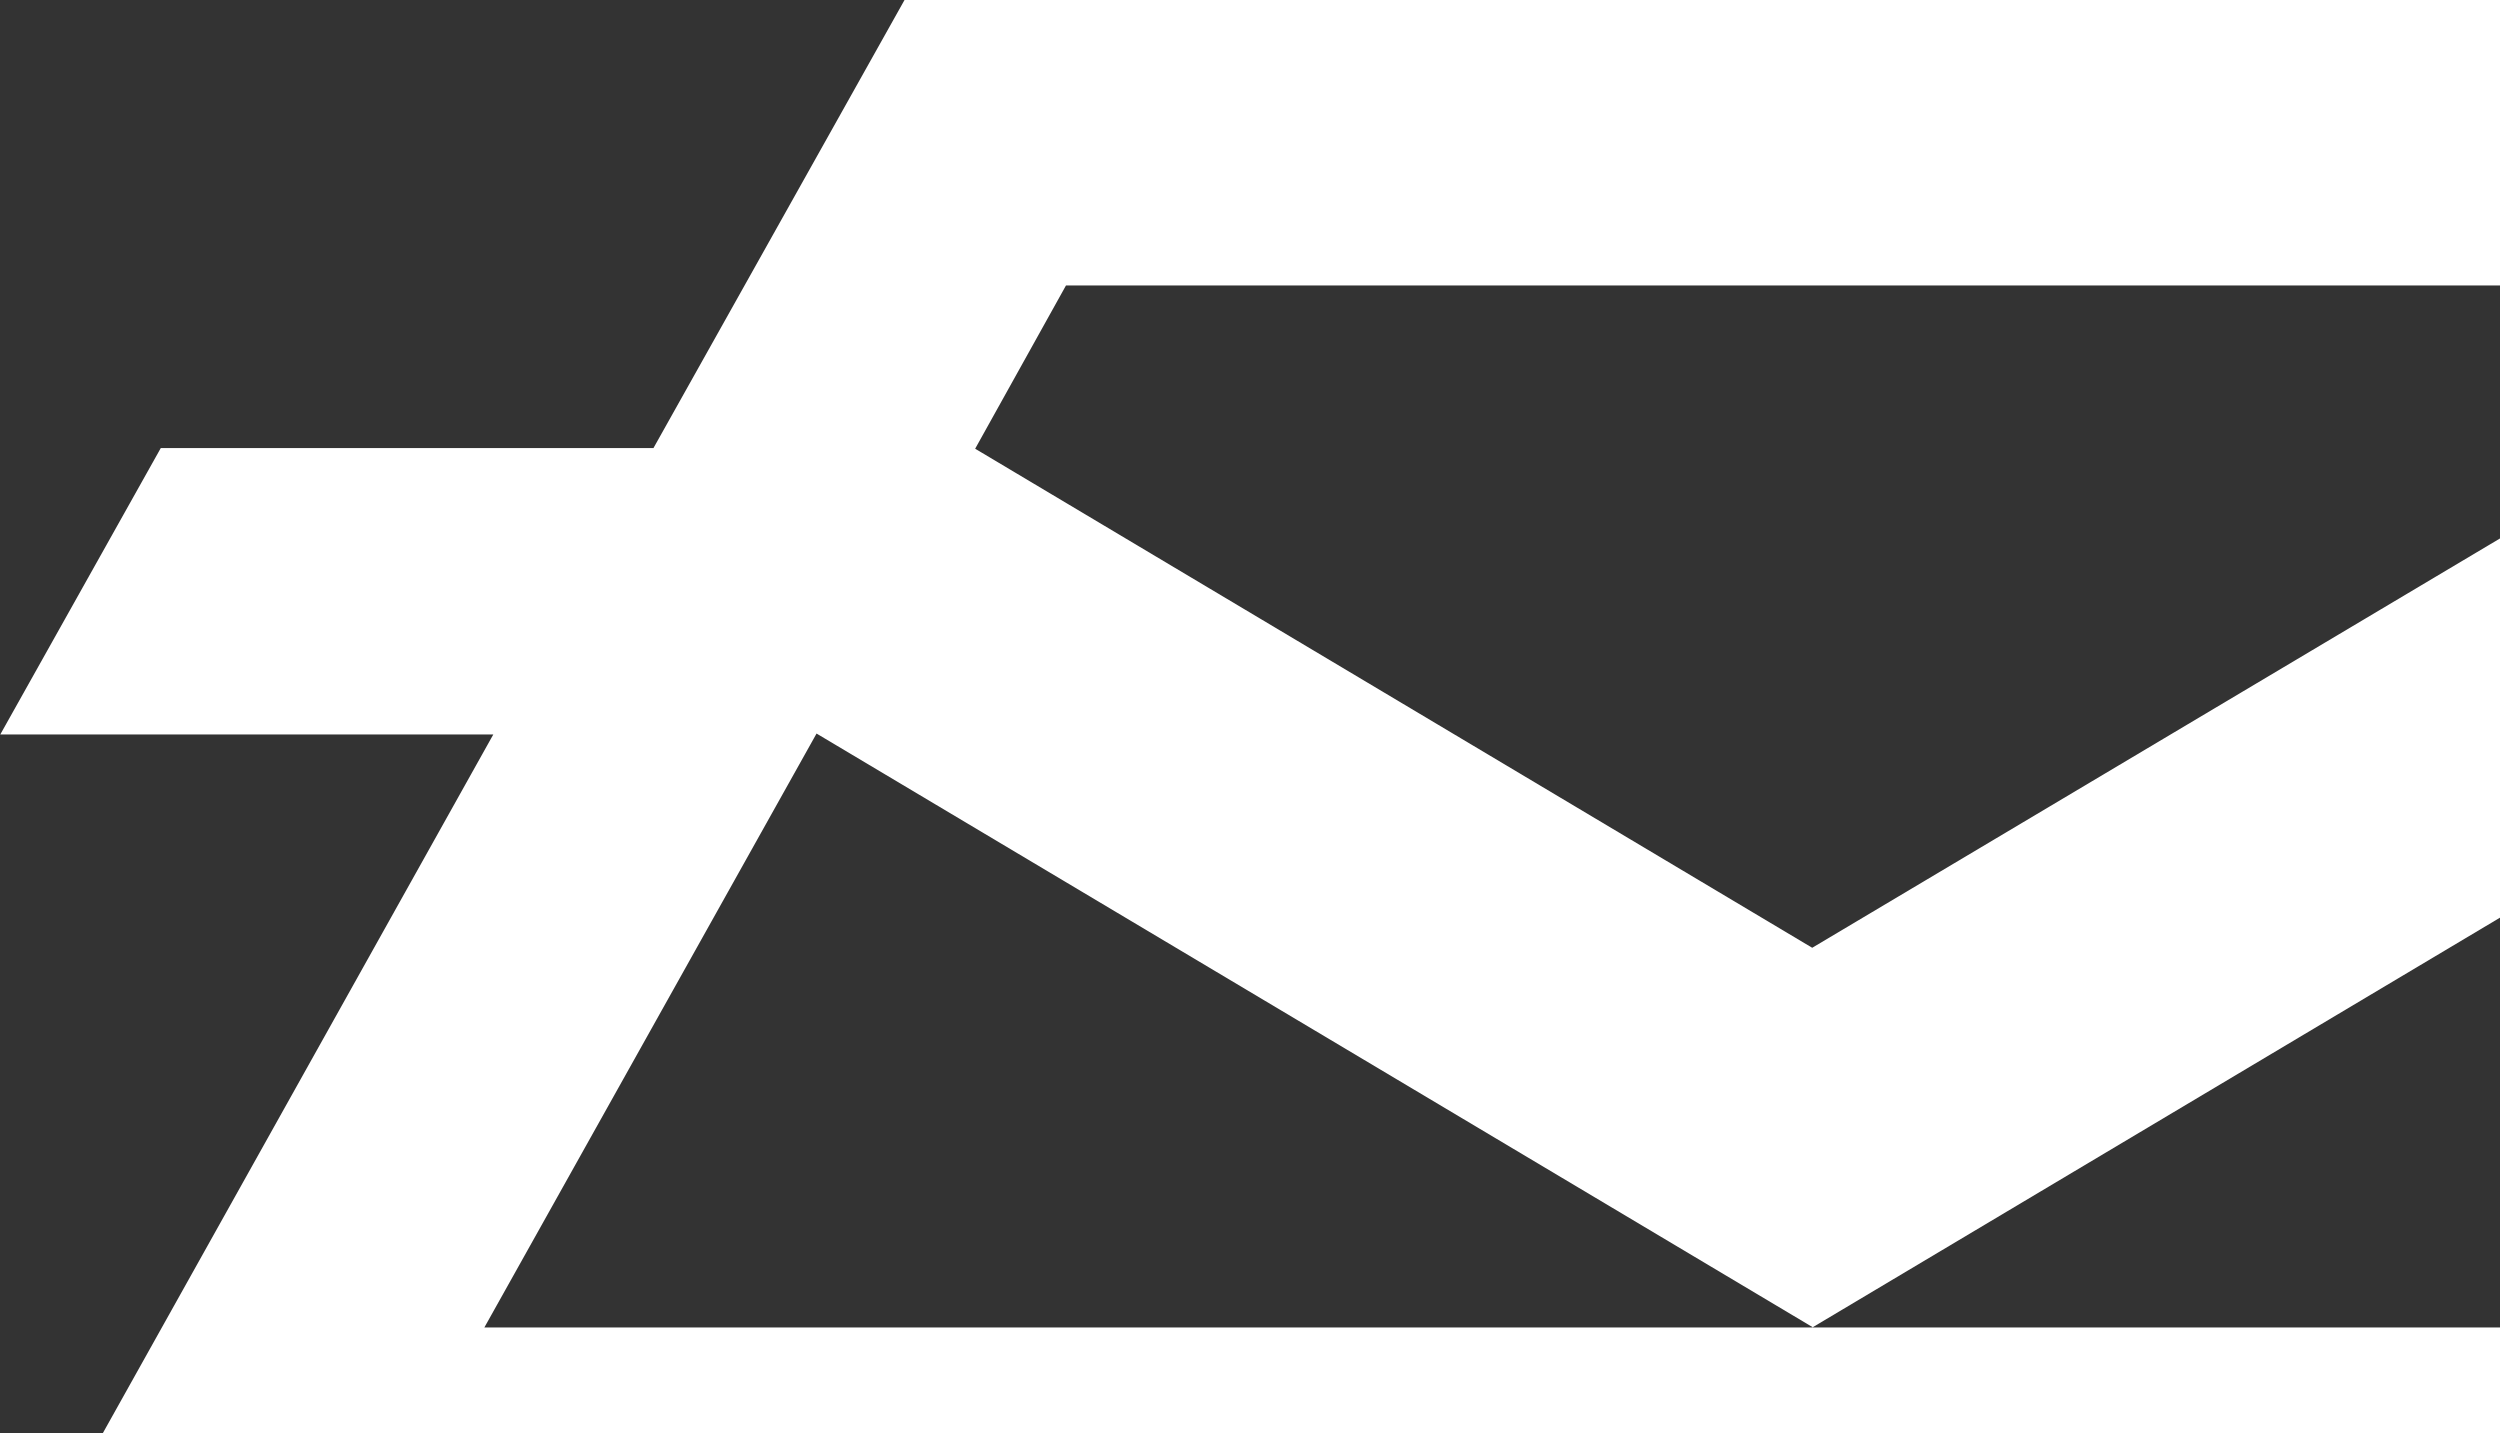 <svg width="471" height="270" viewBox="0 0 471 270" fill="none" xmlns="http://www.w3.org/2000/svg">
<rect x="0" y="0" width="471" height="270" fill="#333333" stroke="none"/>
<path d="M0 444.852L62.313 389.646H0.576V359.292H118.423V384.288L53.369 439.345H118.999V469.999H0V444.852Z" fill="white"/>
<path d="M265.269 386.074H196.898V400.211H263.104V427.74H196.898V442.916H266.279V469.999H158.097V359.292H265.269V386.074Z" fill="white"/>
<path d="M343.164 469.999H305.229V359.291H344.896L402.738 421.194V359.291H440.673V469.999H403.314L343.164 406.162V469.999Z" fill="white"/>
<path d="M482.22 359.292H521.166V470H482.22V359.292Z" fill="white"/>
<path d="M557.229 389.794V359.292H682V389.794H639.015V469.999H600.212V389.794H557.229Z" fill="white"/>
<path d="M591.785 250.093H341.59L341.519 250.052L341.449 250.093H91.254L153.838 138.2L341.517 250.049L341.519 250.052L341.523 250.049L529.202 138.2L591.785 250.093ZM200.829 53.787H481.035L498.37 85.153L341.422 178.561L183.72 84.539L200.829 53.787ZM681.945 139.072L651.607 84.692H559.042L511.308 0H170.412L123.113 84.414H30.292L0.055 138.372H92.941C62.048 193.646 31.155 248.92 0.264 304.193C227.355 304.229 454.447 304.264 681.539 304.298C650.799 249.224 620.059 194.147 589.318 139.072H681.945Z" fill="white"/>
</svg>
